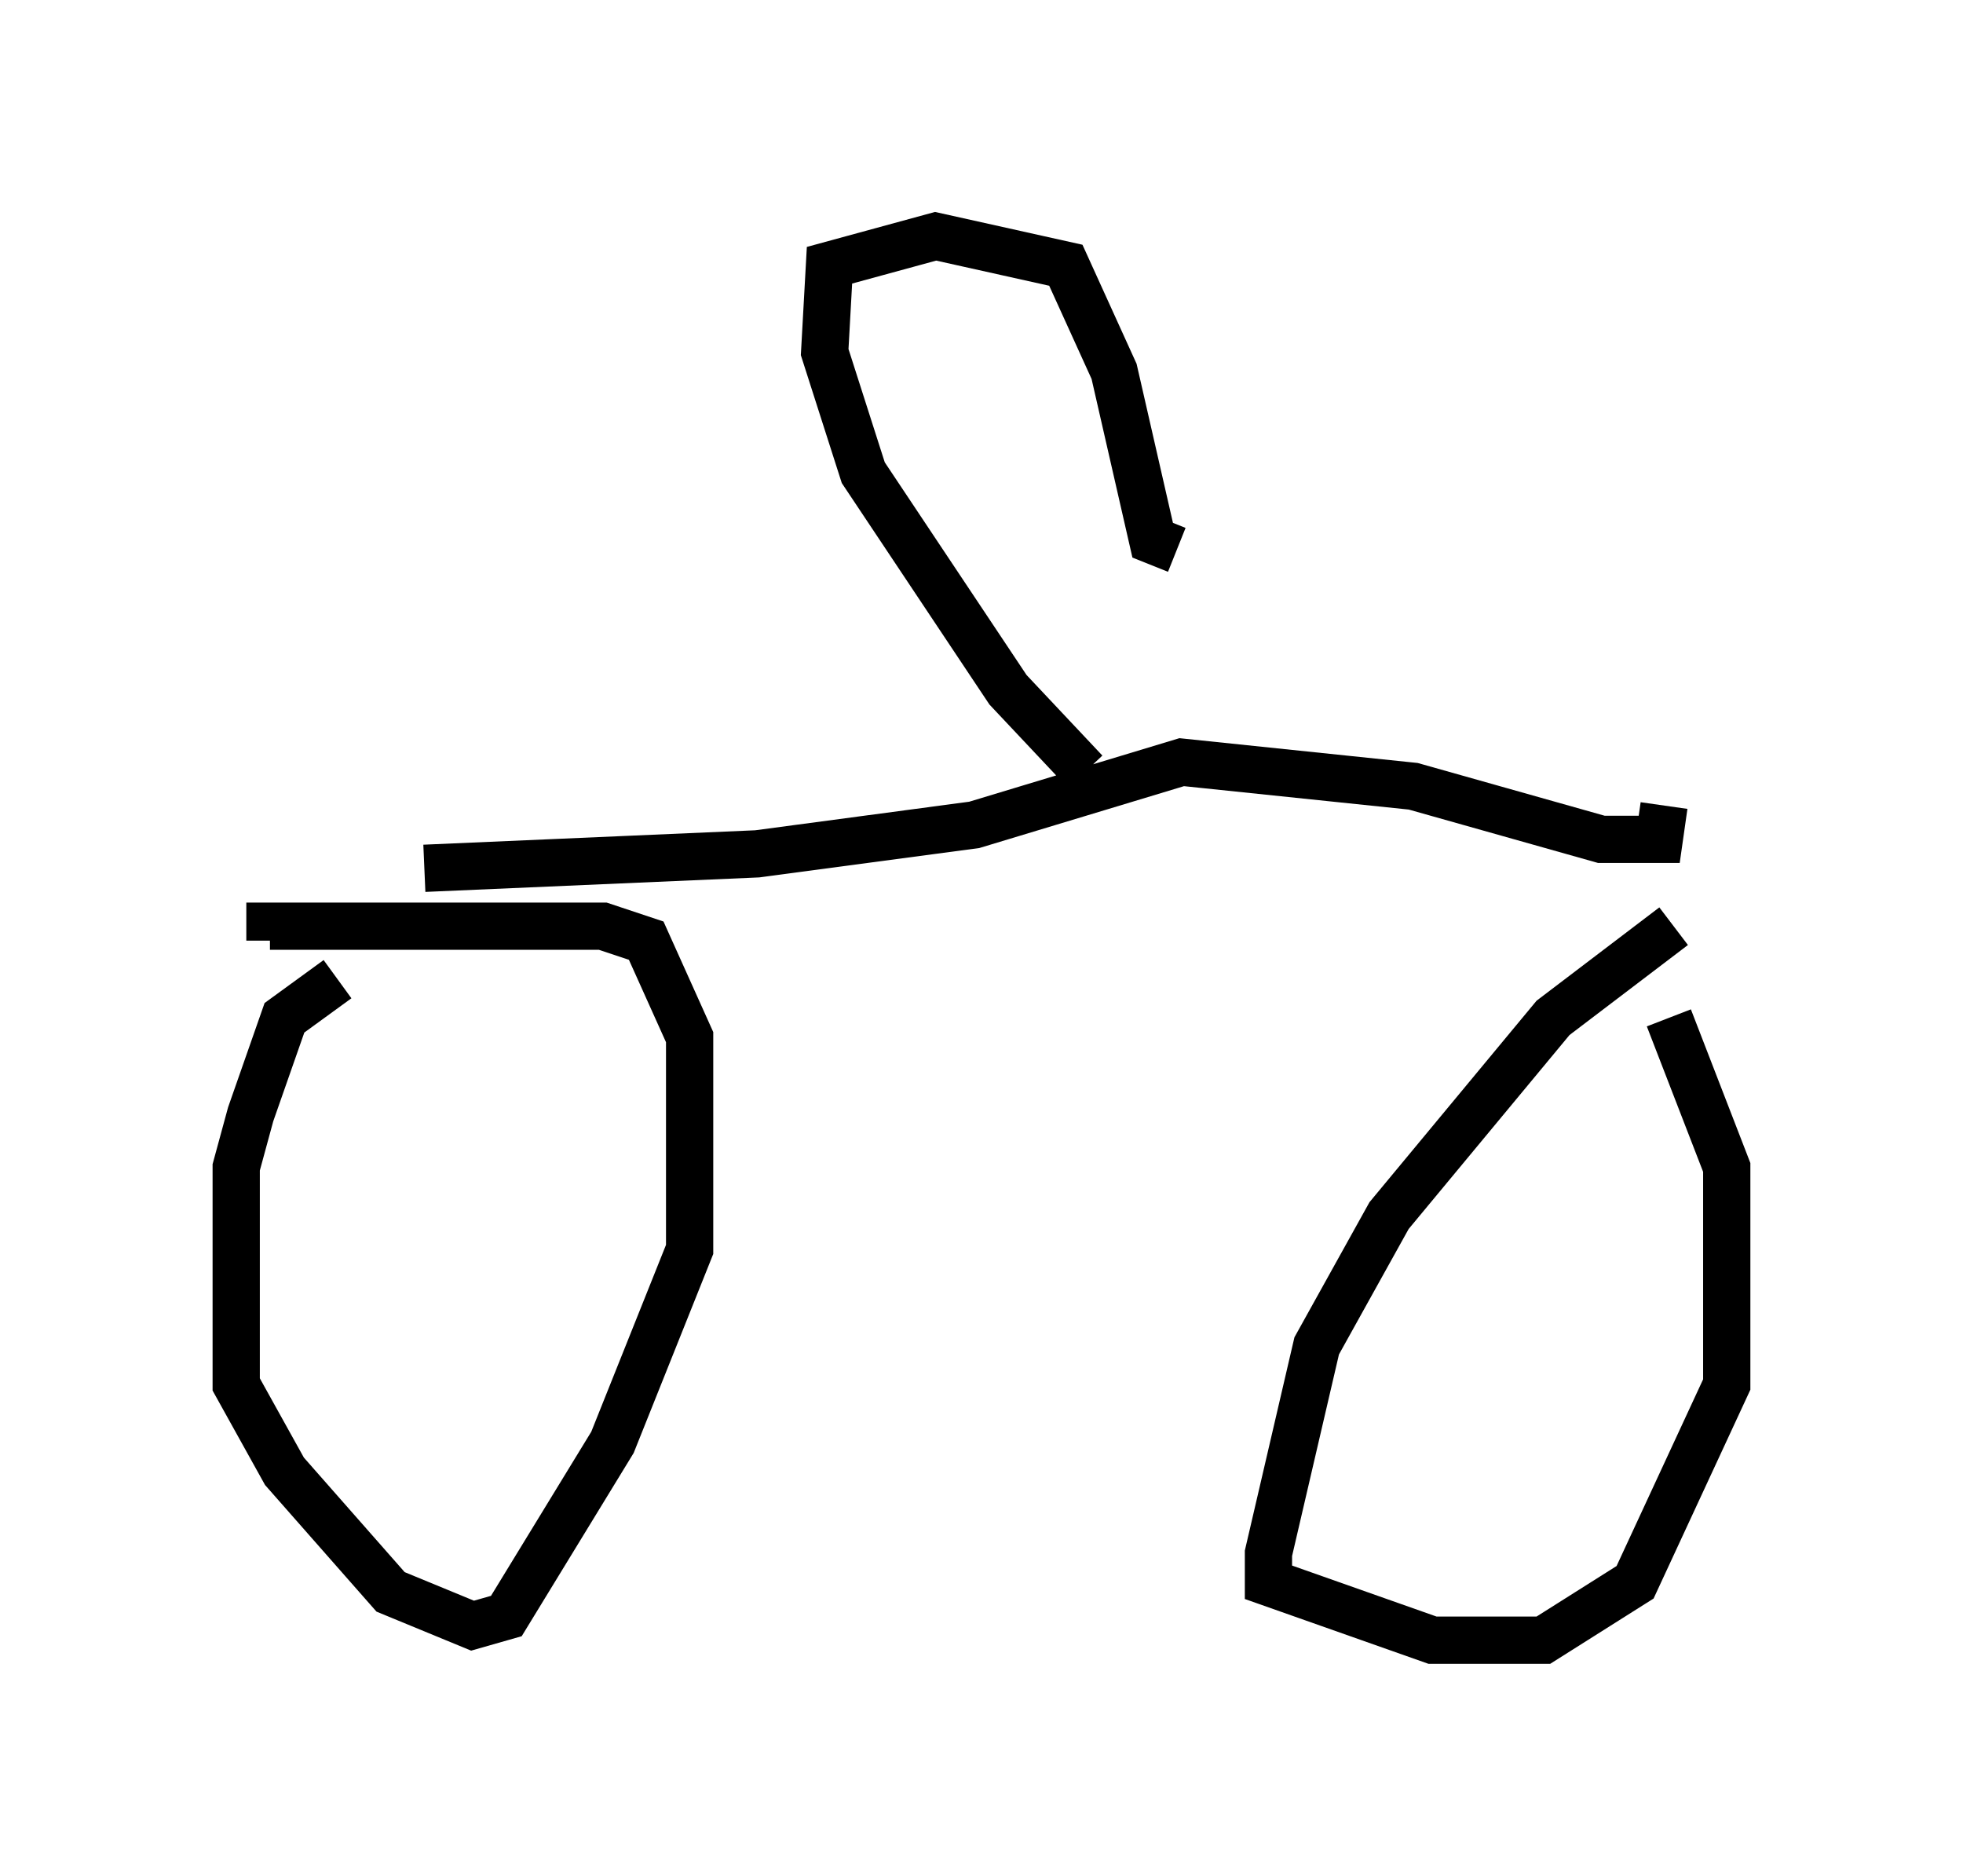 <?xml version="1.0" encoding="utf-8" ?>
<svg baseProfile="full" height="39.707" version="1.1" width="41.544" xmlns="http://www.w3.org/2000/svg" xmlns:ev="http://www.w3.org/2001/xml-events" xmlns:xlink="http://www.w3.org/1999/xlink"><defs /><rect fill="white" height="39.707" width="41.544" x="0" y="0" /><path d="M7.756, 20.925 m-0.613, -0.204 l-1.123, 0.817 -0.715, 2.042 l-0.306, 1.123 0.0, 4.594 l1.021, 1.838 2.246, 2.552 l1.735, 0.715 0.715, -0.204 l2.246, -3.675 1.633, -4.083 l0.0, -4.492 -0.919, -2.042 l-0.919, -0.306 -7.044, 0.0 l0.0, 0.306 m29.707, -0.306 l-2.552, 1.94 -3.471, 4.185 l-1.531, 2.756 -1.021, 4.39 l0.0, 0.613 3.471, 1.225 l2.348, 0.0 1.94, -1.225 l1.94, -4.185 0.0, -4.594 l-1.225, -3.165 m-26.338, -3.165 l7.044, -0.306 4.594, -0.613 l4.39, -1.327 4.9, 0.51 l3.981, 1.123 1.225, 0.0 l0.102, -0.715 m-12.761, -0.919 l0.0, 0.0 m0.51, 0.204 l-1.633, -1.735 -3.063, -4.594 l-0.817, -2.552 0.102, -1.838 l2.246, -0.613 2.756, 0.613 l1.021, 2.246 0.817, 3.573 l0.51, 0.204 " fill="none" stroke="black" stroke-width="1" /></svg>